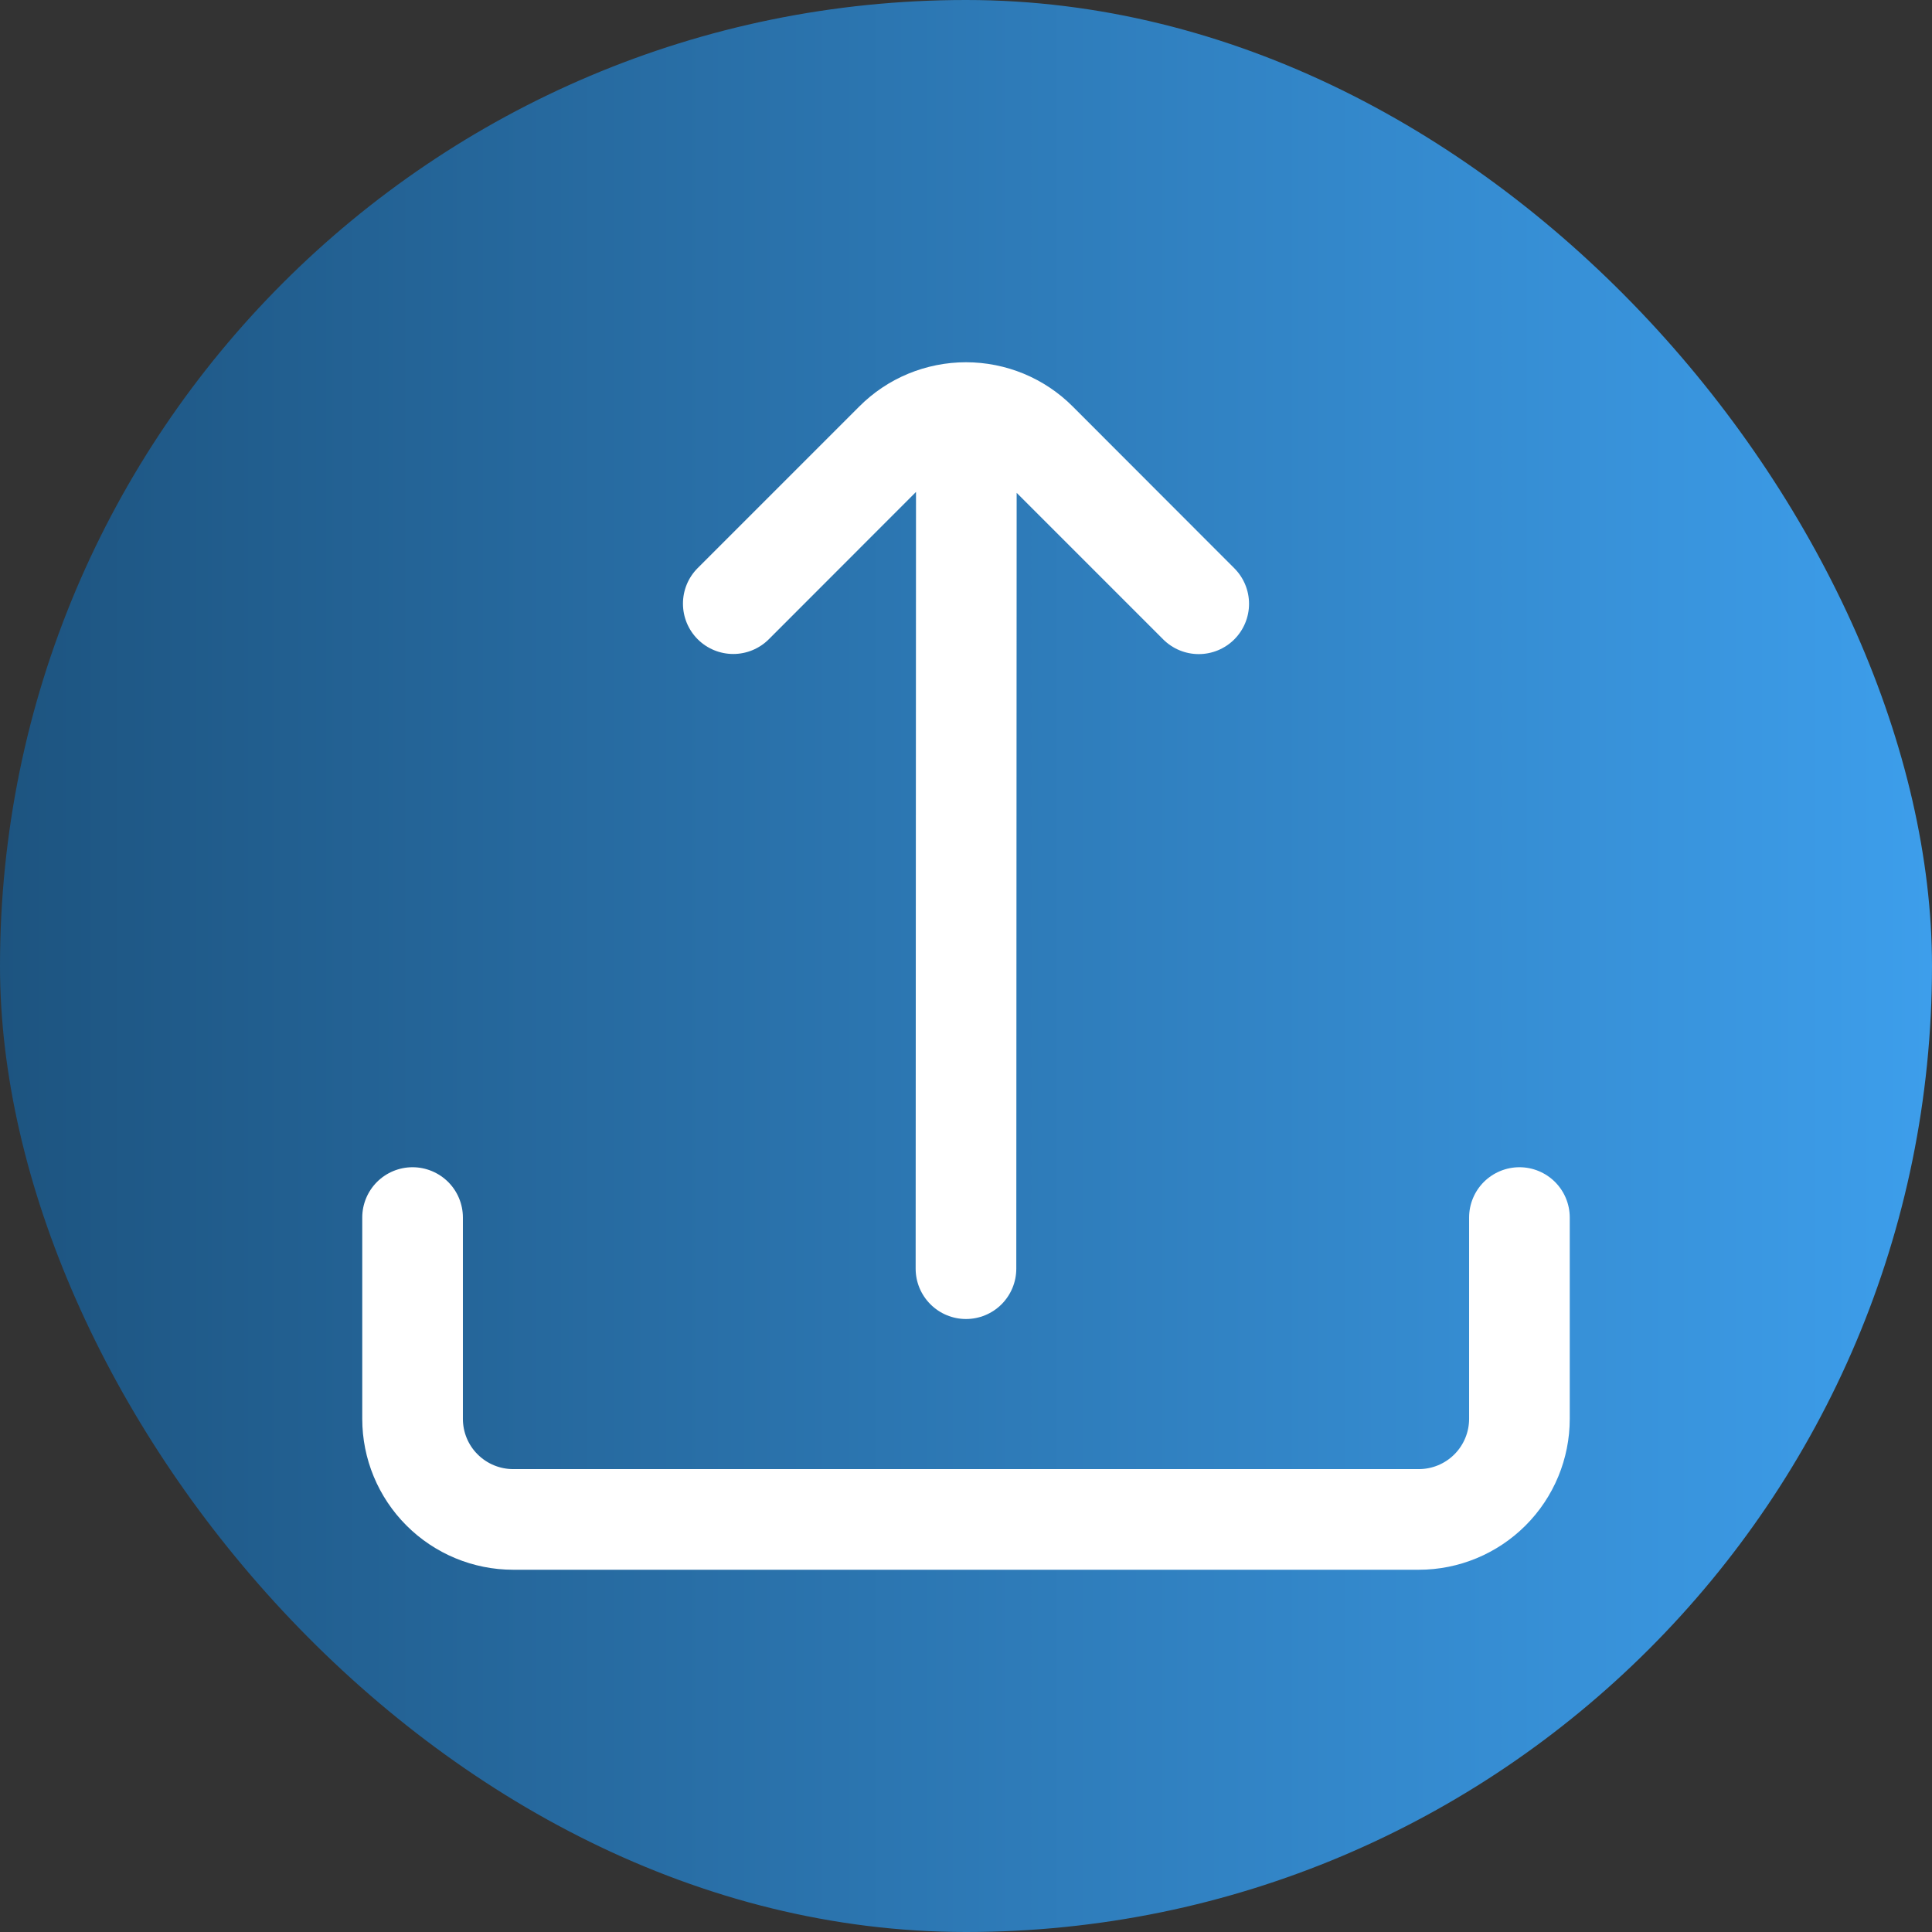 <svg width="32" height="32" viewBox="0 0 32 32" fill="none" xmlns="http://www.w3.org/2000/svg">
<rect x="0" y="0" width="32" height="32" fill="#333333" stroke="none"/>
<rect width="32" height="32" rx="16" fill="url(#paint0_linear_162_1935)"/>
<g clip-path="url(#clip0_162_1935)">
<path d="M15.172 8.148L15.166 21.013C15.166 21.235 15.254 21.446 15.411 21.603C15.567 21.759 15.779 21.847 16 21.847C16.221 21.847 16.433 21.759 16.589 21.603C16.745 21.446 16.833 21.235 16.833 21.013L16.839 8.163L19.266 10.59C19.422 10.746 19.634 10.834 19.855 10.834C20.076 10.834 20.288 10.746 20.444 10.59V10.59C20.6 10.434 20.688 10.222 20.688 10.001C20.688 9.78 20.6 9.568 20.444 9.412L17.768 6.733C17.536 6.5 17.26 6.316 16.957 6.19C16.654 6.065 16.328 6 16 6C15.671 6 15.346 6.065 15.043 6.19C14.739 6.316 14.464 6.5 14.232 6.733L11.556 9.409C11.399 9.566 11.312 9.777 11.312 9.998C11.312 10.219 11.399 10.431 11.556 10.588V10.588C11.712 10.744 11.924 10.832 12.145 10.832C12.366 10.832 12.578 10.744 12.734 10.588L15.172 8.148Z" fill="white"/>
<path d="M24.333 20.166V23.5C24.333 23.721 24.245 23.933 24.089 24.089C23.933 24.245 23.721 24.333 23.5 24.333H8.5C8.279 24.333 8.067 24.245 7.911 24.089C7.754 23.933 7.667 23.721 7.667 23.5V20.166C7.667 19.945 7.579 19.733 7.423 19.577C7.266 19.421 7.054 19.333 6.833 19.333V19.333C6.612 19.333 6.4 19.421 6.244 19.577C6.088 19.733 6 19.945 6 20.166V23.5C6 24.163 6.263 24.798 6.732 25.267C7.201 25.736 7.837 26 8.5 26H23.5C24.163 26 24.799 25.736 25.268 25.267C25.737 24.798 26 24.163 26 23.5V20.166C26 19.945 25.912 19.733 25.756 19.577C25.6 19.421 25.388 19.333 25.167 19.333C24.946 19.333 24.734 19.421 24.577 19.577C24.421 19.733 24.333 19.945 24.333 20.166Z" fill="white"/>
</g>
<defs>
<linearGradient id="paint0_linear_162_1935" x1="0" y1="16" x2="32" y2="16" gradientUnits="userSpaceOnUse">
<stop stop-color="#1D5480"/>
<stop offset="1" stop-color="#3D9EEB"/>
</linearGradient>
<clipPath id="clip0_162_1935">
<rect width="20" height="20" fill="white" transform="translate(6 6)"/>
</clipPath>
</defs>
</svg>
